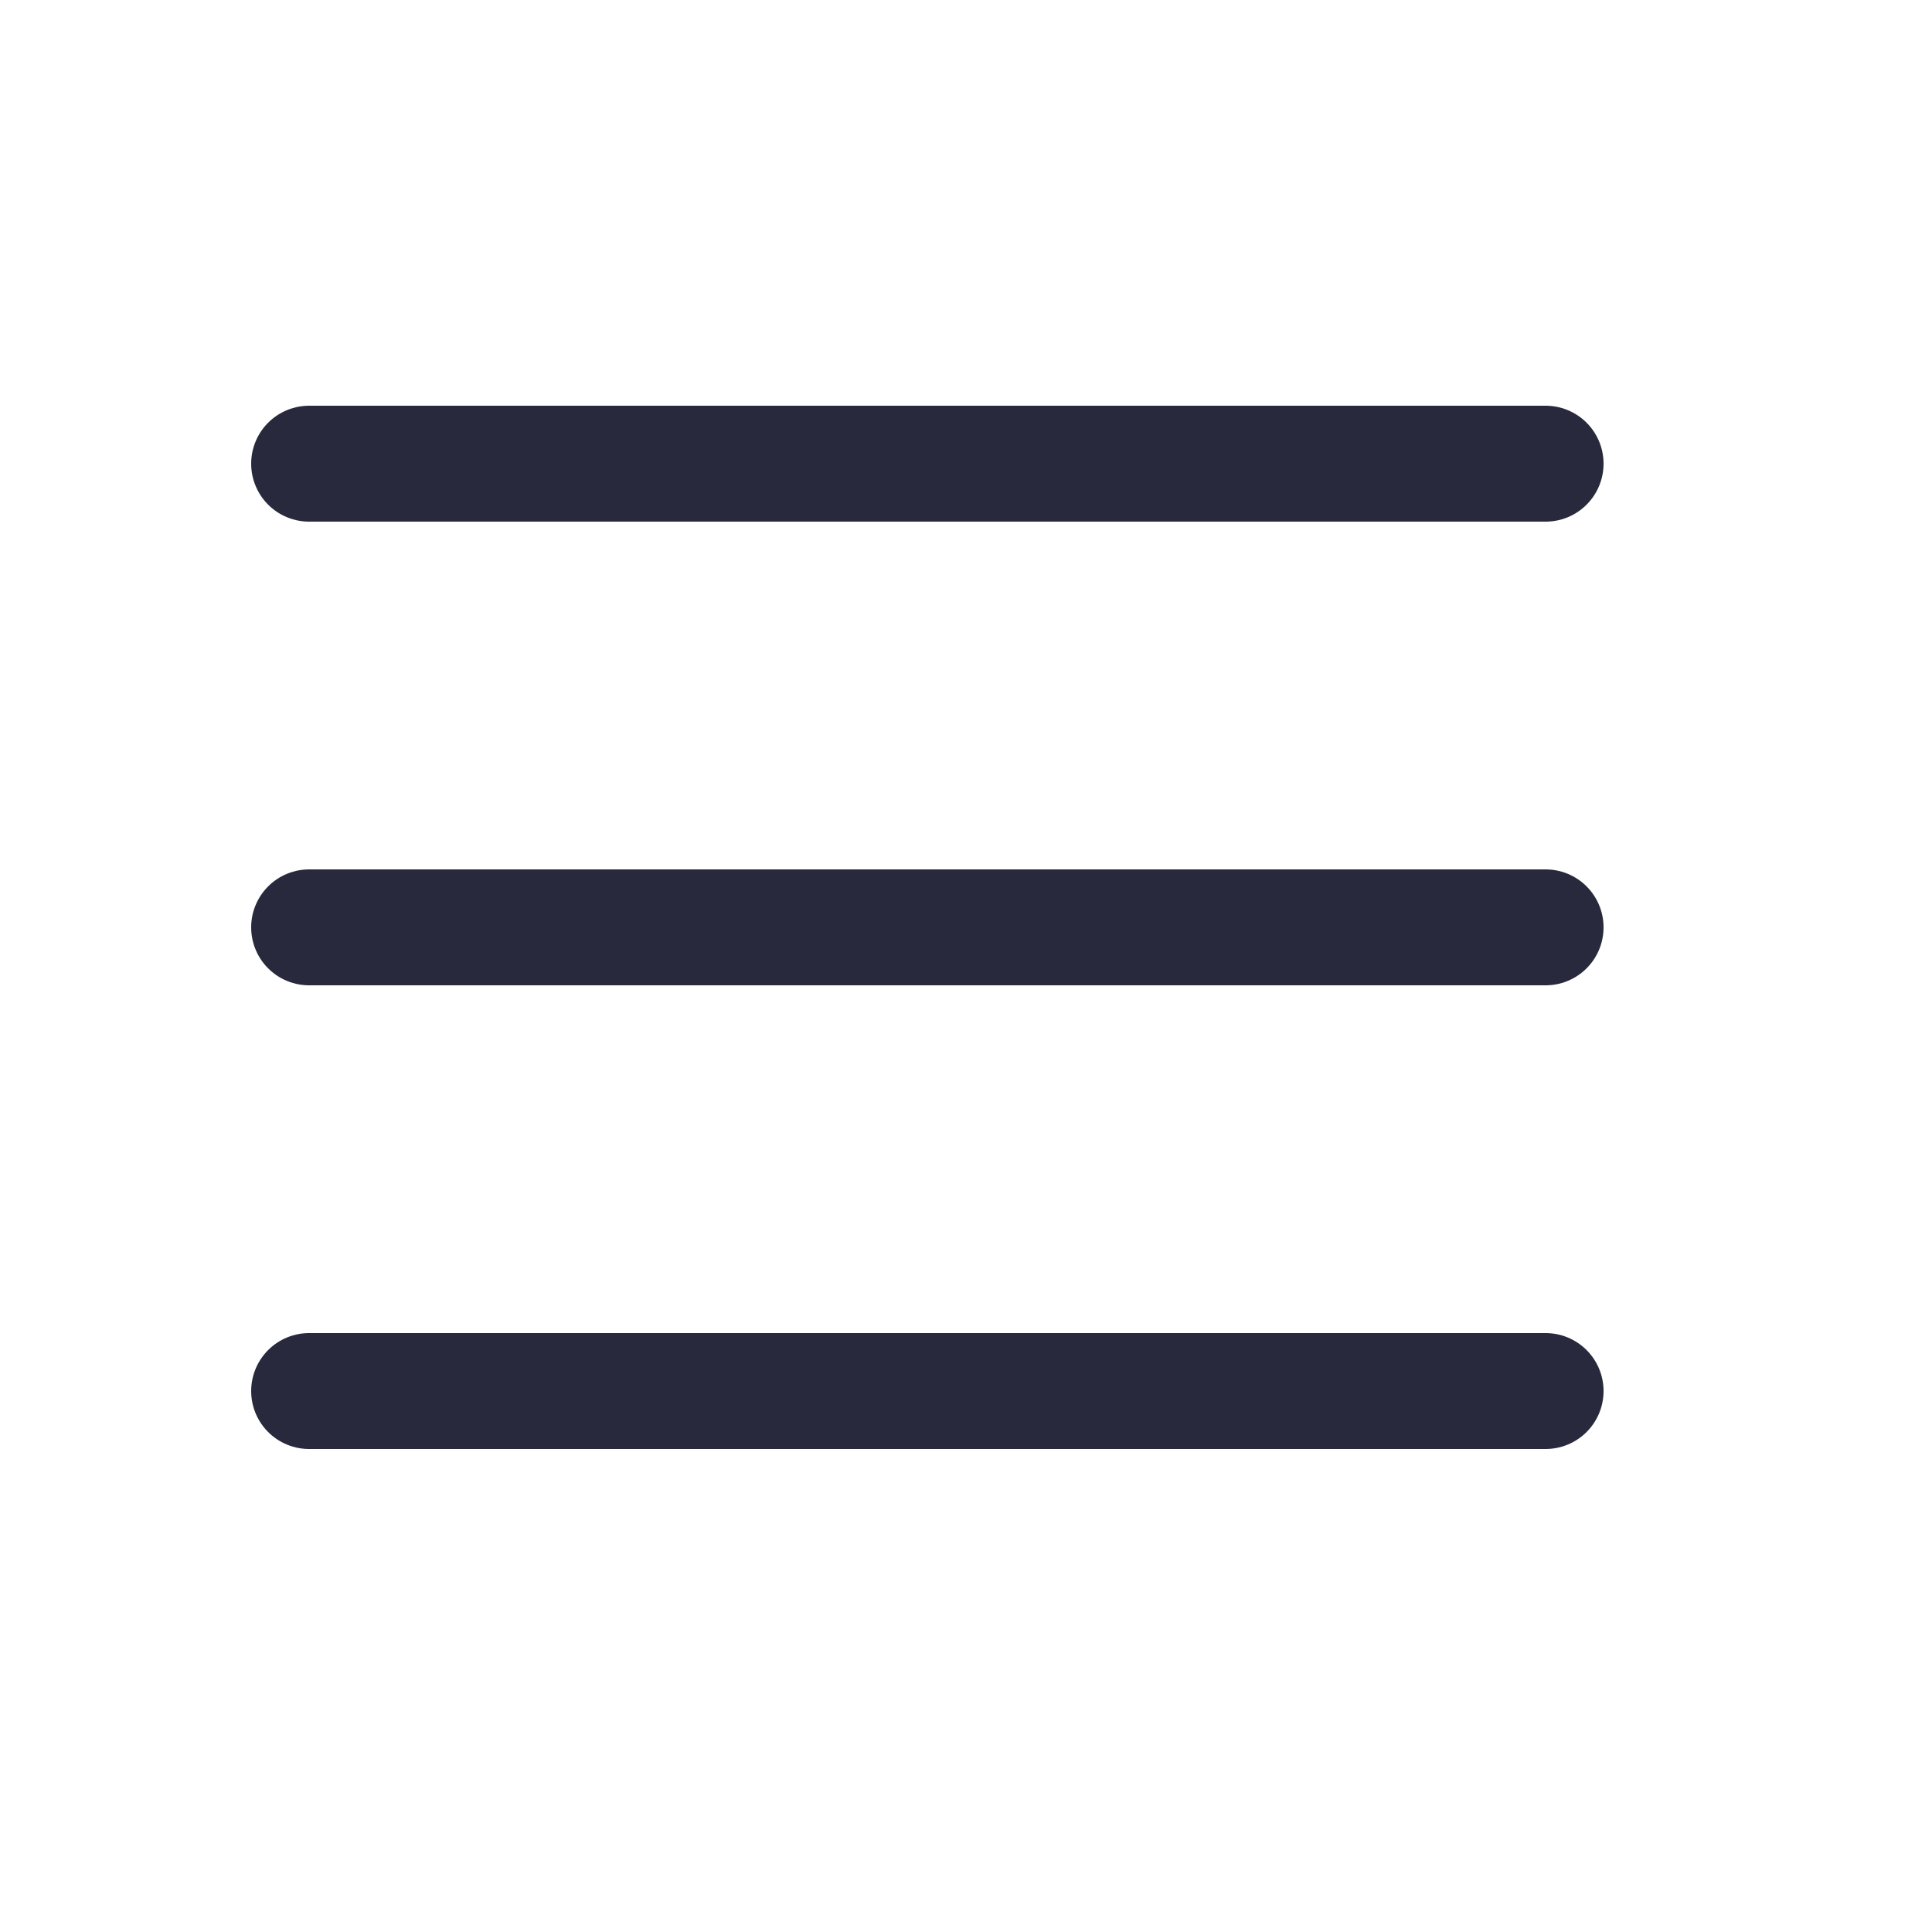 <svg width="25" height="25" viewBox="0 0 25 25" fill="none" xmlns="http://www.w3.org/2000/svg">
<path d="M20 6L4 6" stroke="#28293D" stroke-width="1.5" stroke-linecap="round"/>
<path d="M20 12L4 12" stroke="#28293D" stroke-width="1.5" stroke-linecap="round"/>
<path d="M20 18H4" stroke="#28293D" stroke-width="1.5" stroke-linecap="round"/>
</svg>
